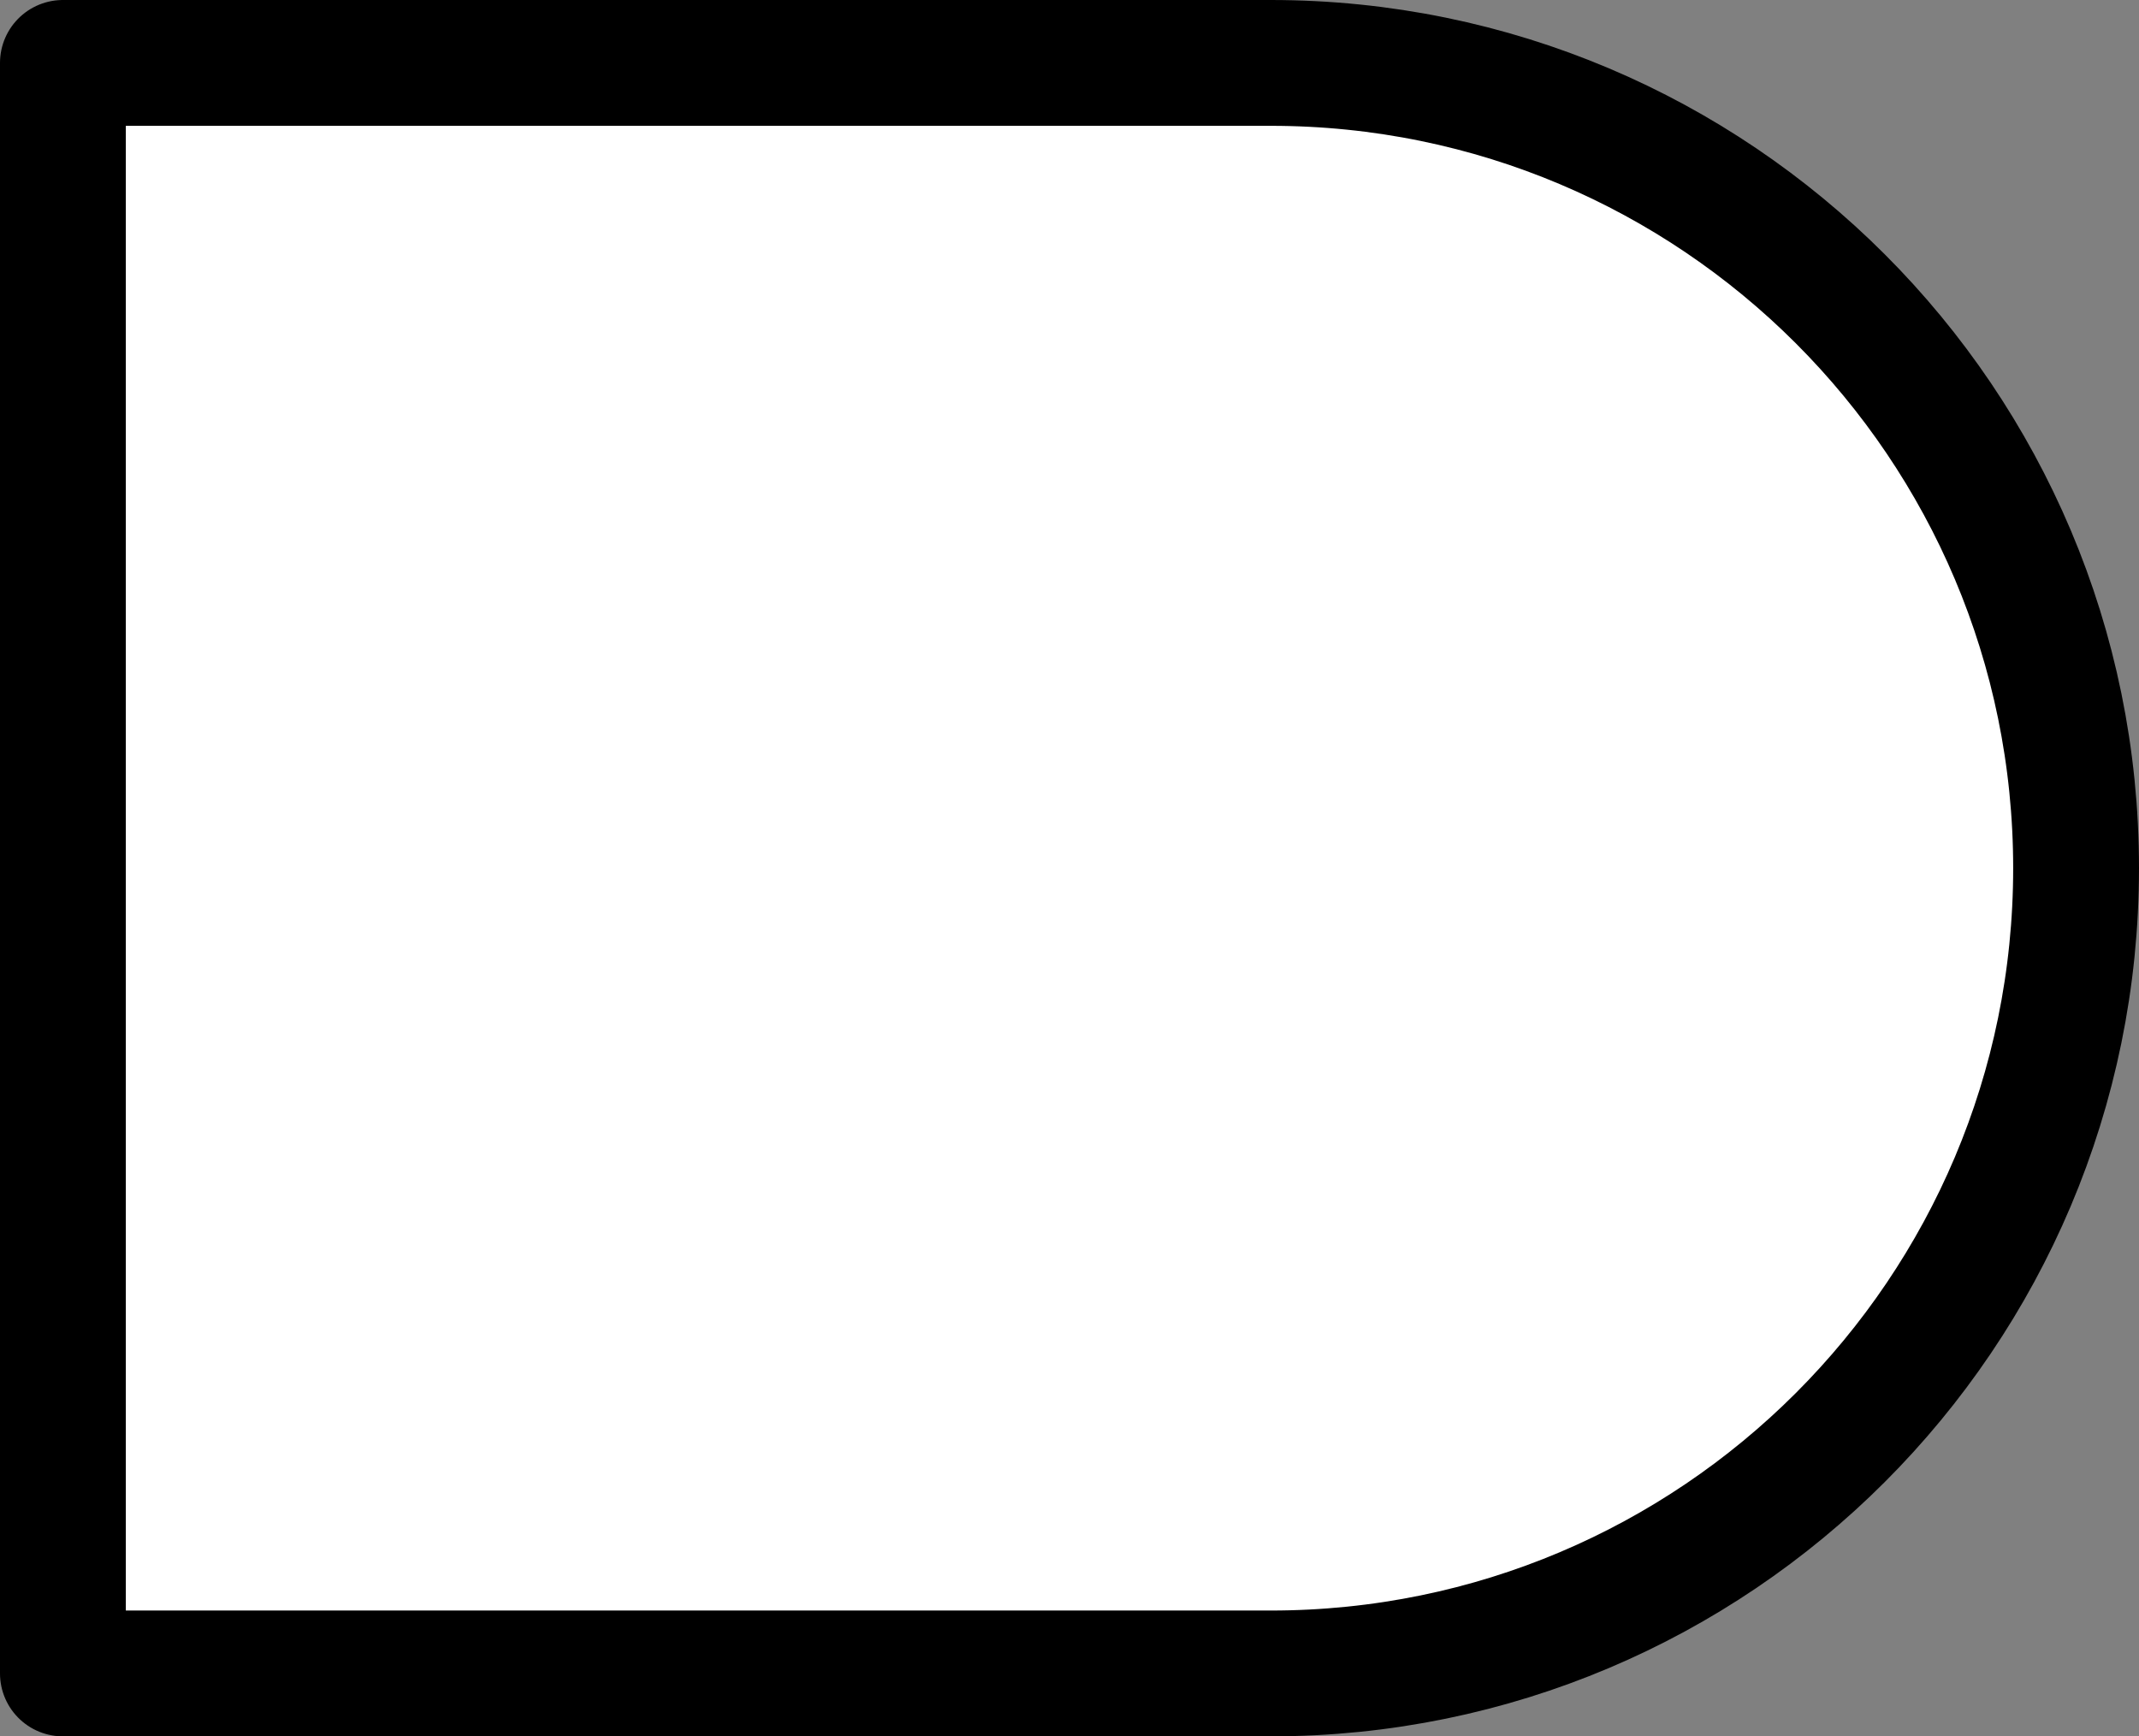 <svg version="1.1" xmlns="http://www.w3.org/2000/svg" xmlns:xlink="http://www.w3.org/1999/xlink" width="42.5" height="34.5" viewBox="0,0,42.5,34.5"><rect x="0" y="0" width="42.5" height="34.5" fill="#808080" stroke="none"/><g transform="translate(-214.75,-162.75)"><g data-paper-data="{&quot;isPaintingLayer&quot;:true}" fill="#ffffff" fill-rule="nonzero" stroke="#000000" stroke-width="2.5" stroke-linecap="round" stroke-linejoin="round" stroke-miterlimit="4" stroke-dasharray="" stroke-dashoffset="0" style="mix-blend-mode: normal"><path d="M240,164c8.837,0 16,7.163 16,16c0,8.837 -7.163,16 -16,16h-24v-32z"/></g></g></svg>